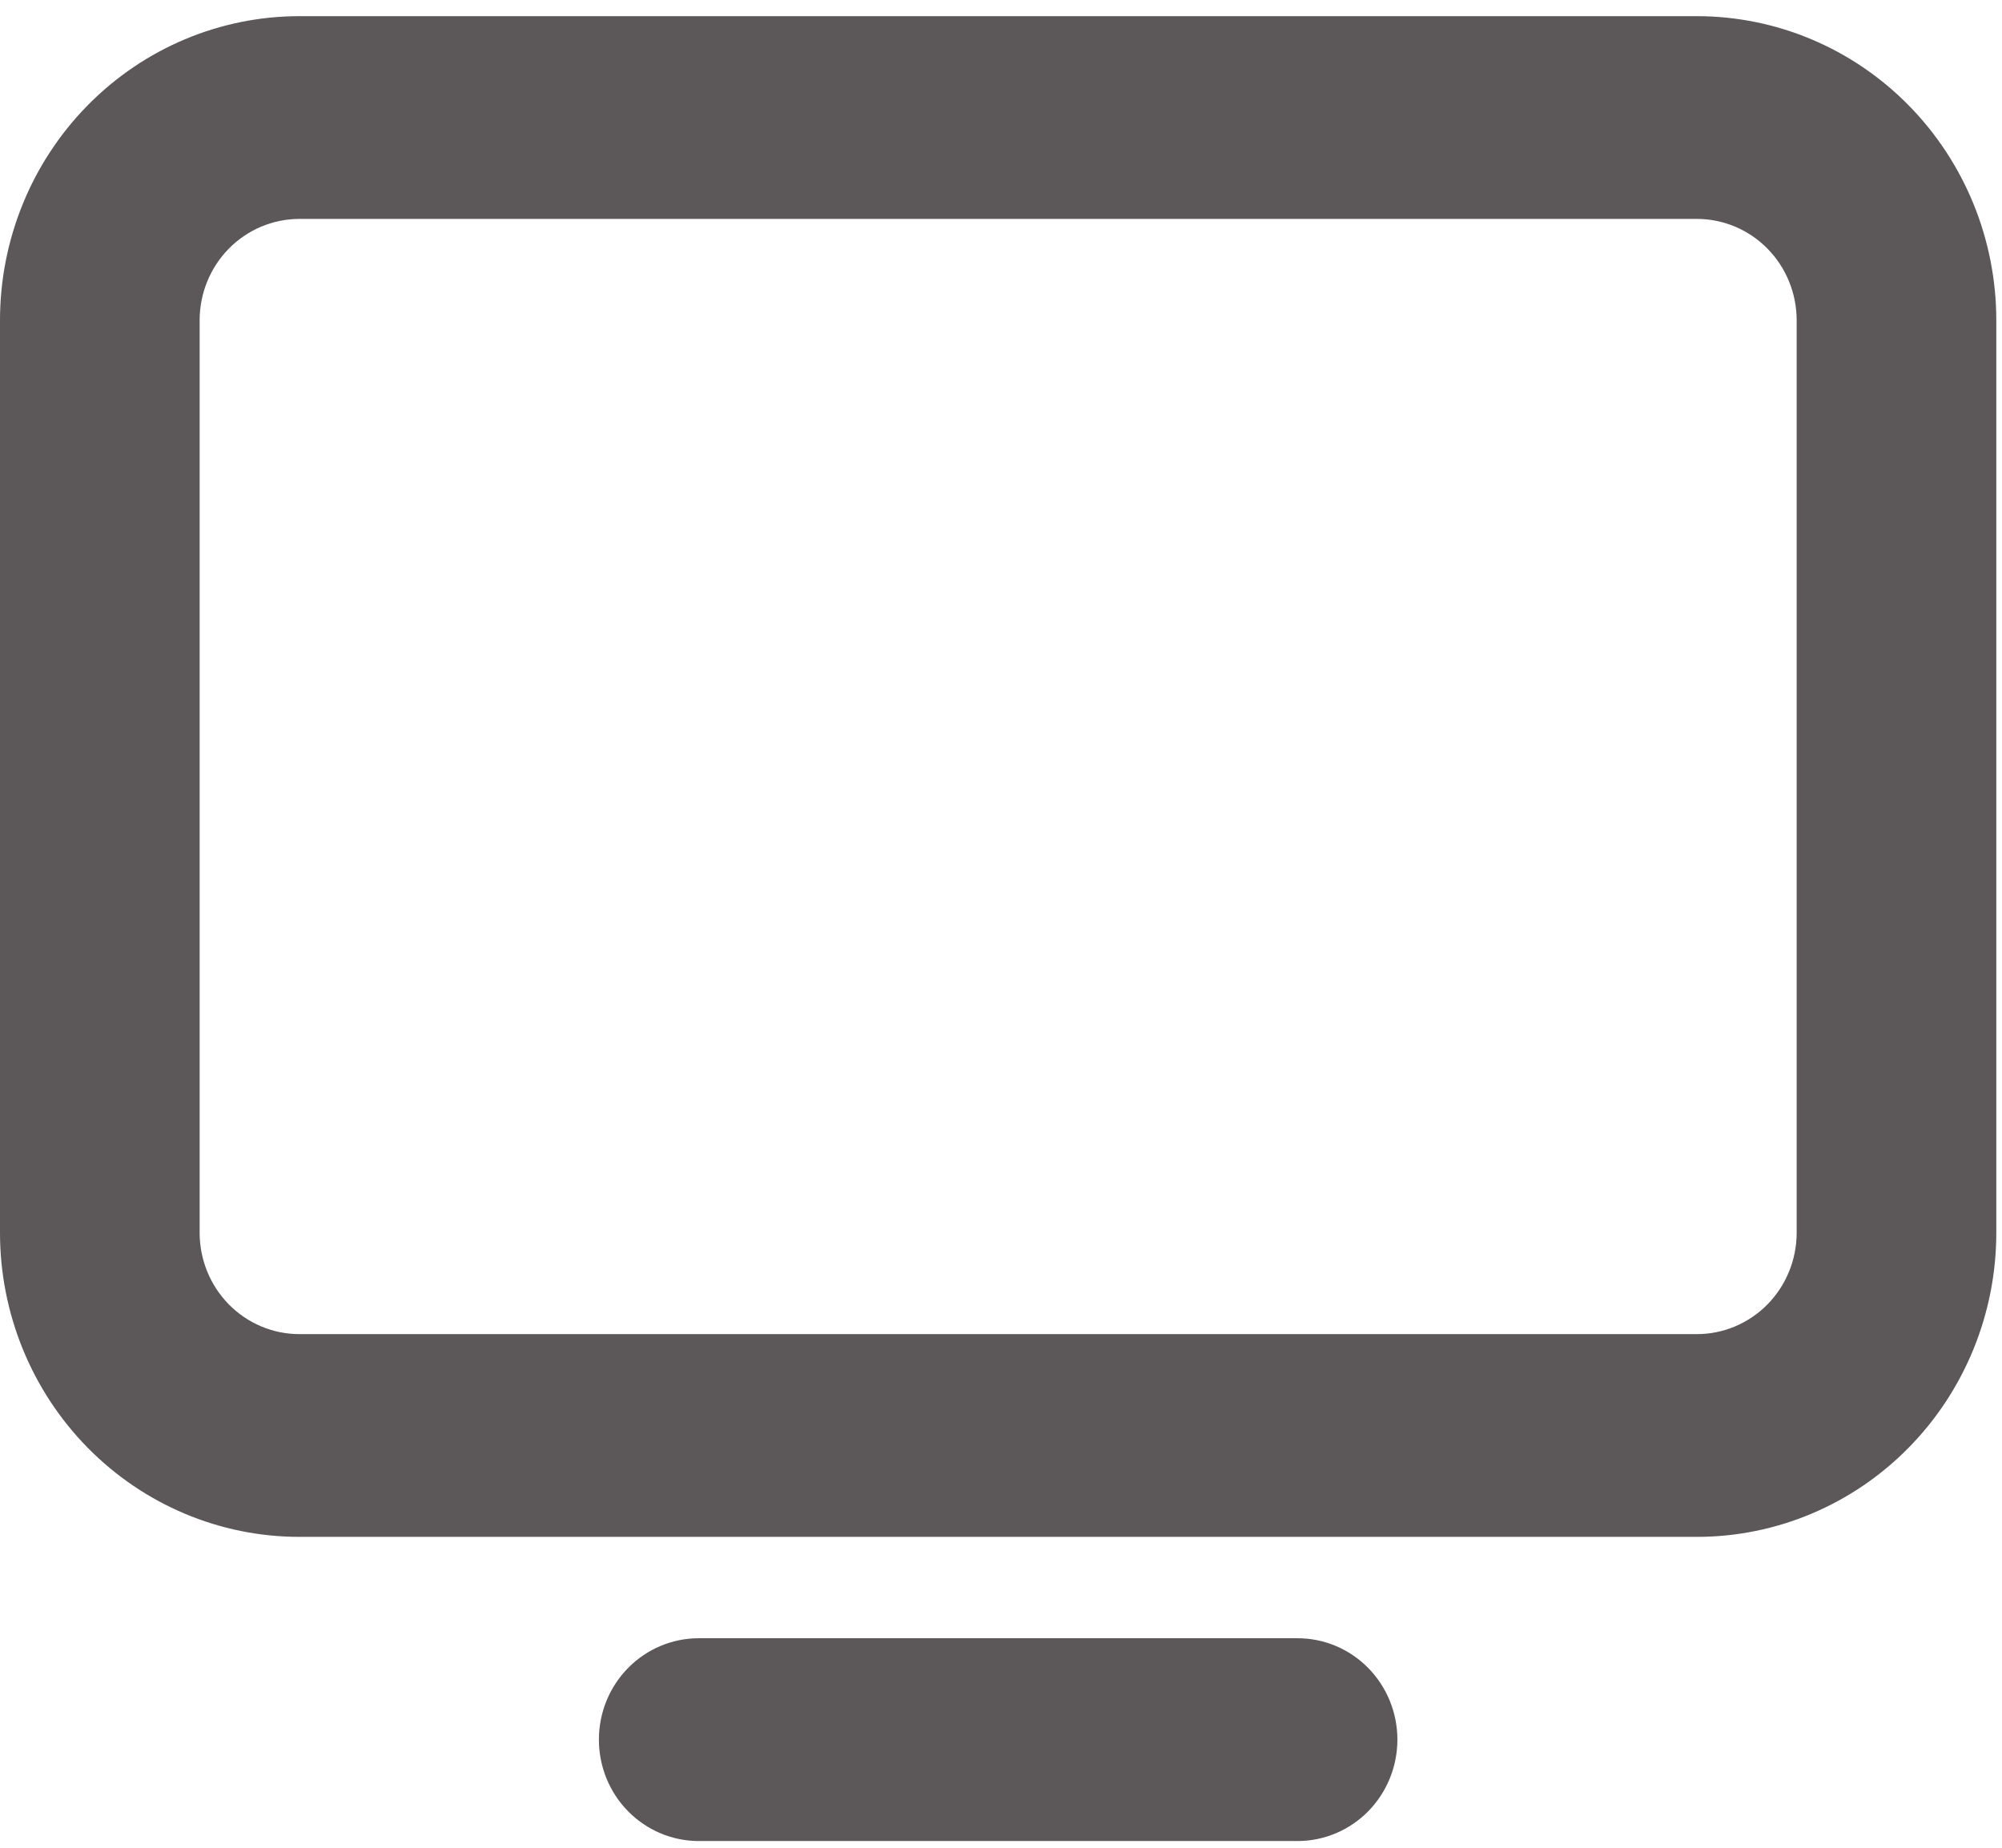 <svg width="39" height="36" viewBox="0 0 39 36" fill="none" xmlns="http://www.w3.org/2000/svg">
<path d="M5.833 4.265C5.318 4.265 4.823 4.473 4.458 4.844C4.094 5.214 3.889 5.717 3.889 6.241V24.017C3.889 24.541 4.094 25.044 4.458 25.414C4.823 25.785 5.318 25.993 5.833 25.993H33.056C33.571 25.993 34.066 25.785 34.431 25.414C34.795 25.044 35 24.541 35 24.017V6.241C35 5.717 34.795 5.214 34.431 4.844C34.066 4.473 33.571 4.265 33.056 4.265H5.833ZM5.833 0.315H33.056C34.603 0.315 36.086 0.939 37.18 2.051C38.274 3.162 38.889 4.669 38.889 6.241V24.017C38.889 25.589 38.274 27.096 37.18 28.207C36.086 29.319 34.603 29.943 33.056 29.943H5.833C4.286 29.943 2.803 29.319 1.709 28.207C0.615 27.096 0 25.589 0 24.017L0 6.241C0 4.669 0.615 3.162 1.709 2.051C2.803 0.939 4.286 0.315 5.833 0.315ZM13.611 31.918H25.278C25.794 31.918 26.288 32.126 26.653 32.497C27.017 32.867 27.222 33.37 27.222 33.893C27.222 34.417 27.017 34.92 26.653 35.29C26.288 35.66 25.794 35.869 25.278 35.869H13.611C13.095 35.869 12.601 35.66 12.236 35.29C11.871 34.92 11.667 34.417 11.667 33.893C11.667 33.37 11.871 32.867 12.236 32.497C12.601 32.126 13.095 31.918 13.611 31.918Z" fill="#5C5759"/>
</svg>
